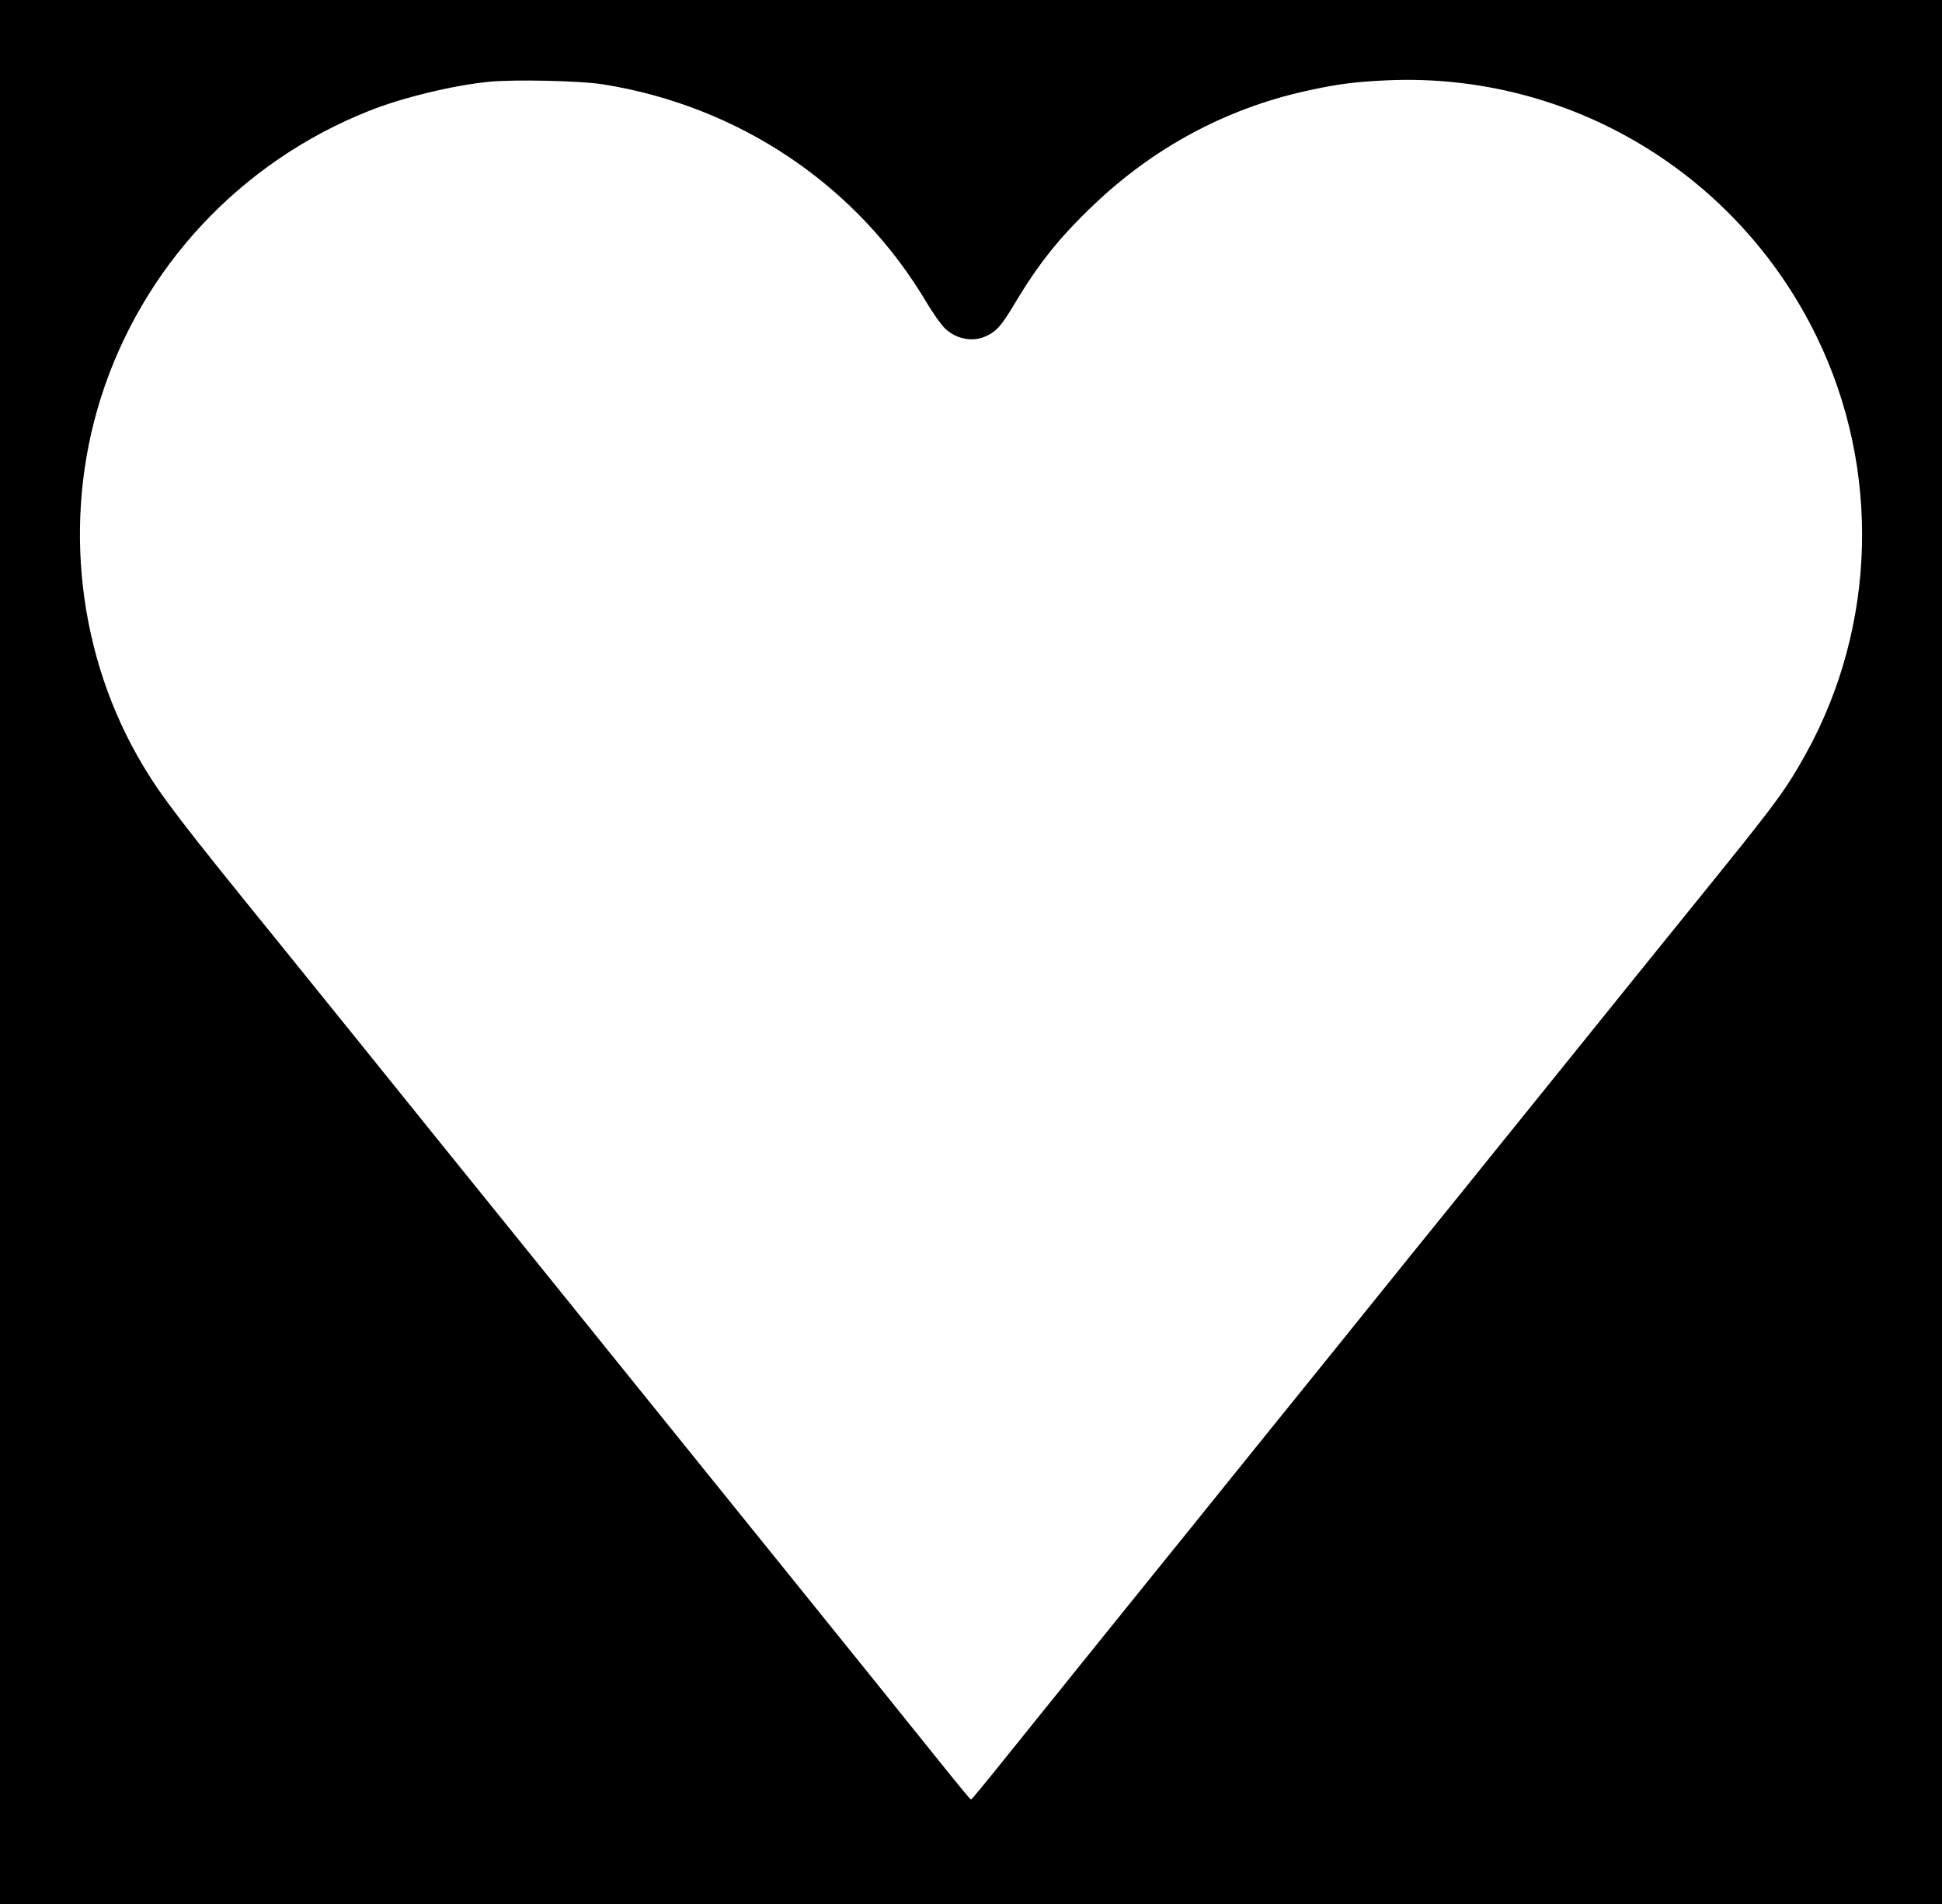 <?xml version="1.0" standalone="no"?>
<!DOCTYPE svg PUBLIC "-//W3C//DTD SVG 20010904//EN"
 "http://www.w3.org/TR/2001/REC-SVG-20010904/DTD/svg10.dtd">
<svg version="1.0" xmlns="http://www.w3.org/2000/svg"
 width="1024pt" height="1004pt" viewBox="0 0 1024 1004"
 preserveAspectRatio="xMidYMid meet">

<g transform="translate(0,1004) scale(0.1,-0.1)"
fill="#000000" stroke="none">
<path d="M0 5020 l0 -5020 5120 0 5120 0 0 5020 0 5020 -5120 0 -5120 0 0
-5020z m3175 4576 c723 -114 1346 -534 1712 -1153 32 -54 75 -114 95 -134 57
-55 141 -73 209 -45 60 25 87 54 155 168 128 215 238 353 416 523 318 305 700
511 1123 605 172 38 260 49 440 57 953 38 1835 -491 2254 -1352 339 -695 317
-1525 -57 -2200 -99 -178 -150 -249 -441 -610 -111 -137 -242 -299 -291 -360
-49 -60 -256 -317 -460 -570 -204 -253 -411 -509 -460 -570 -48 -60 -245 -304
-437 -541 -191 -237 -559 -694 -818 -1014 -258 -321 -507 -628 -552 -684 -136
-168 -603 -748 -776 -963 -89 -111 -164 -202 -167 -202 -3 0 -78 91 -167 202
-147 183 -558 694 -783 972 -49 61 -294 364 -545 675 -251 311 -657 814 -903
1119 -246 304 -613 759 -815 1010 -203 251 -405 501 -450 557 -496 611 -602
749 -701 914 -345 573 -429 1294 -225 1940 218 690 737 1246 1414 1515 177 71
449 136 635 154 136 13 480 5 595 -13z"/>
</g>
</svg>
